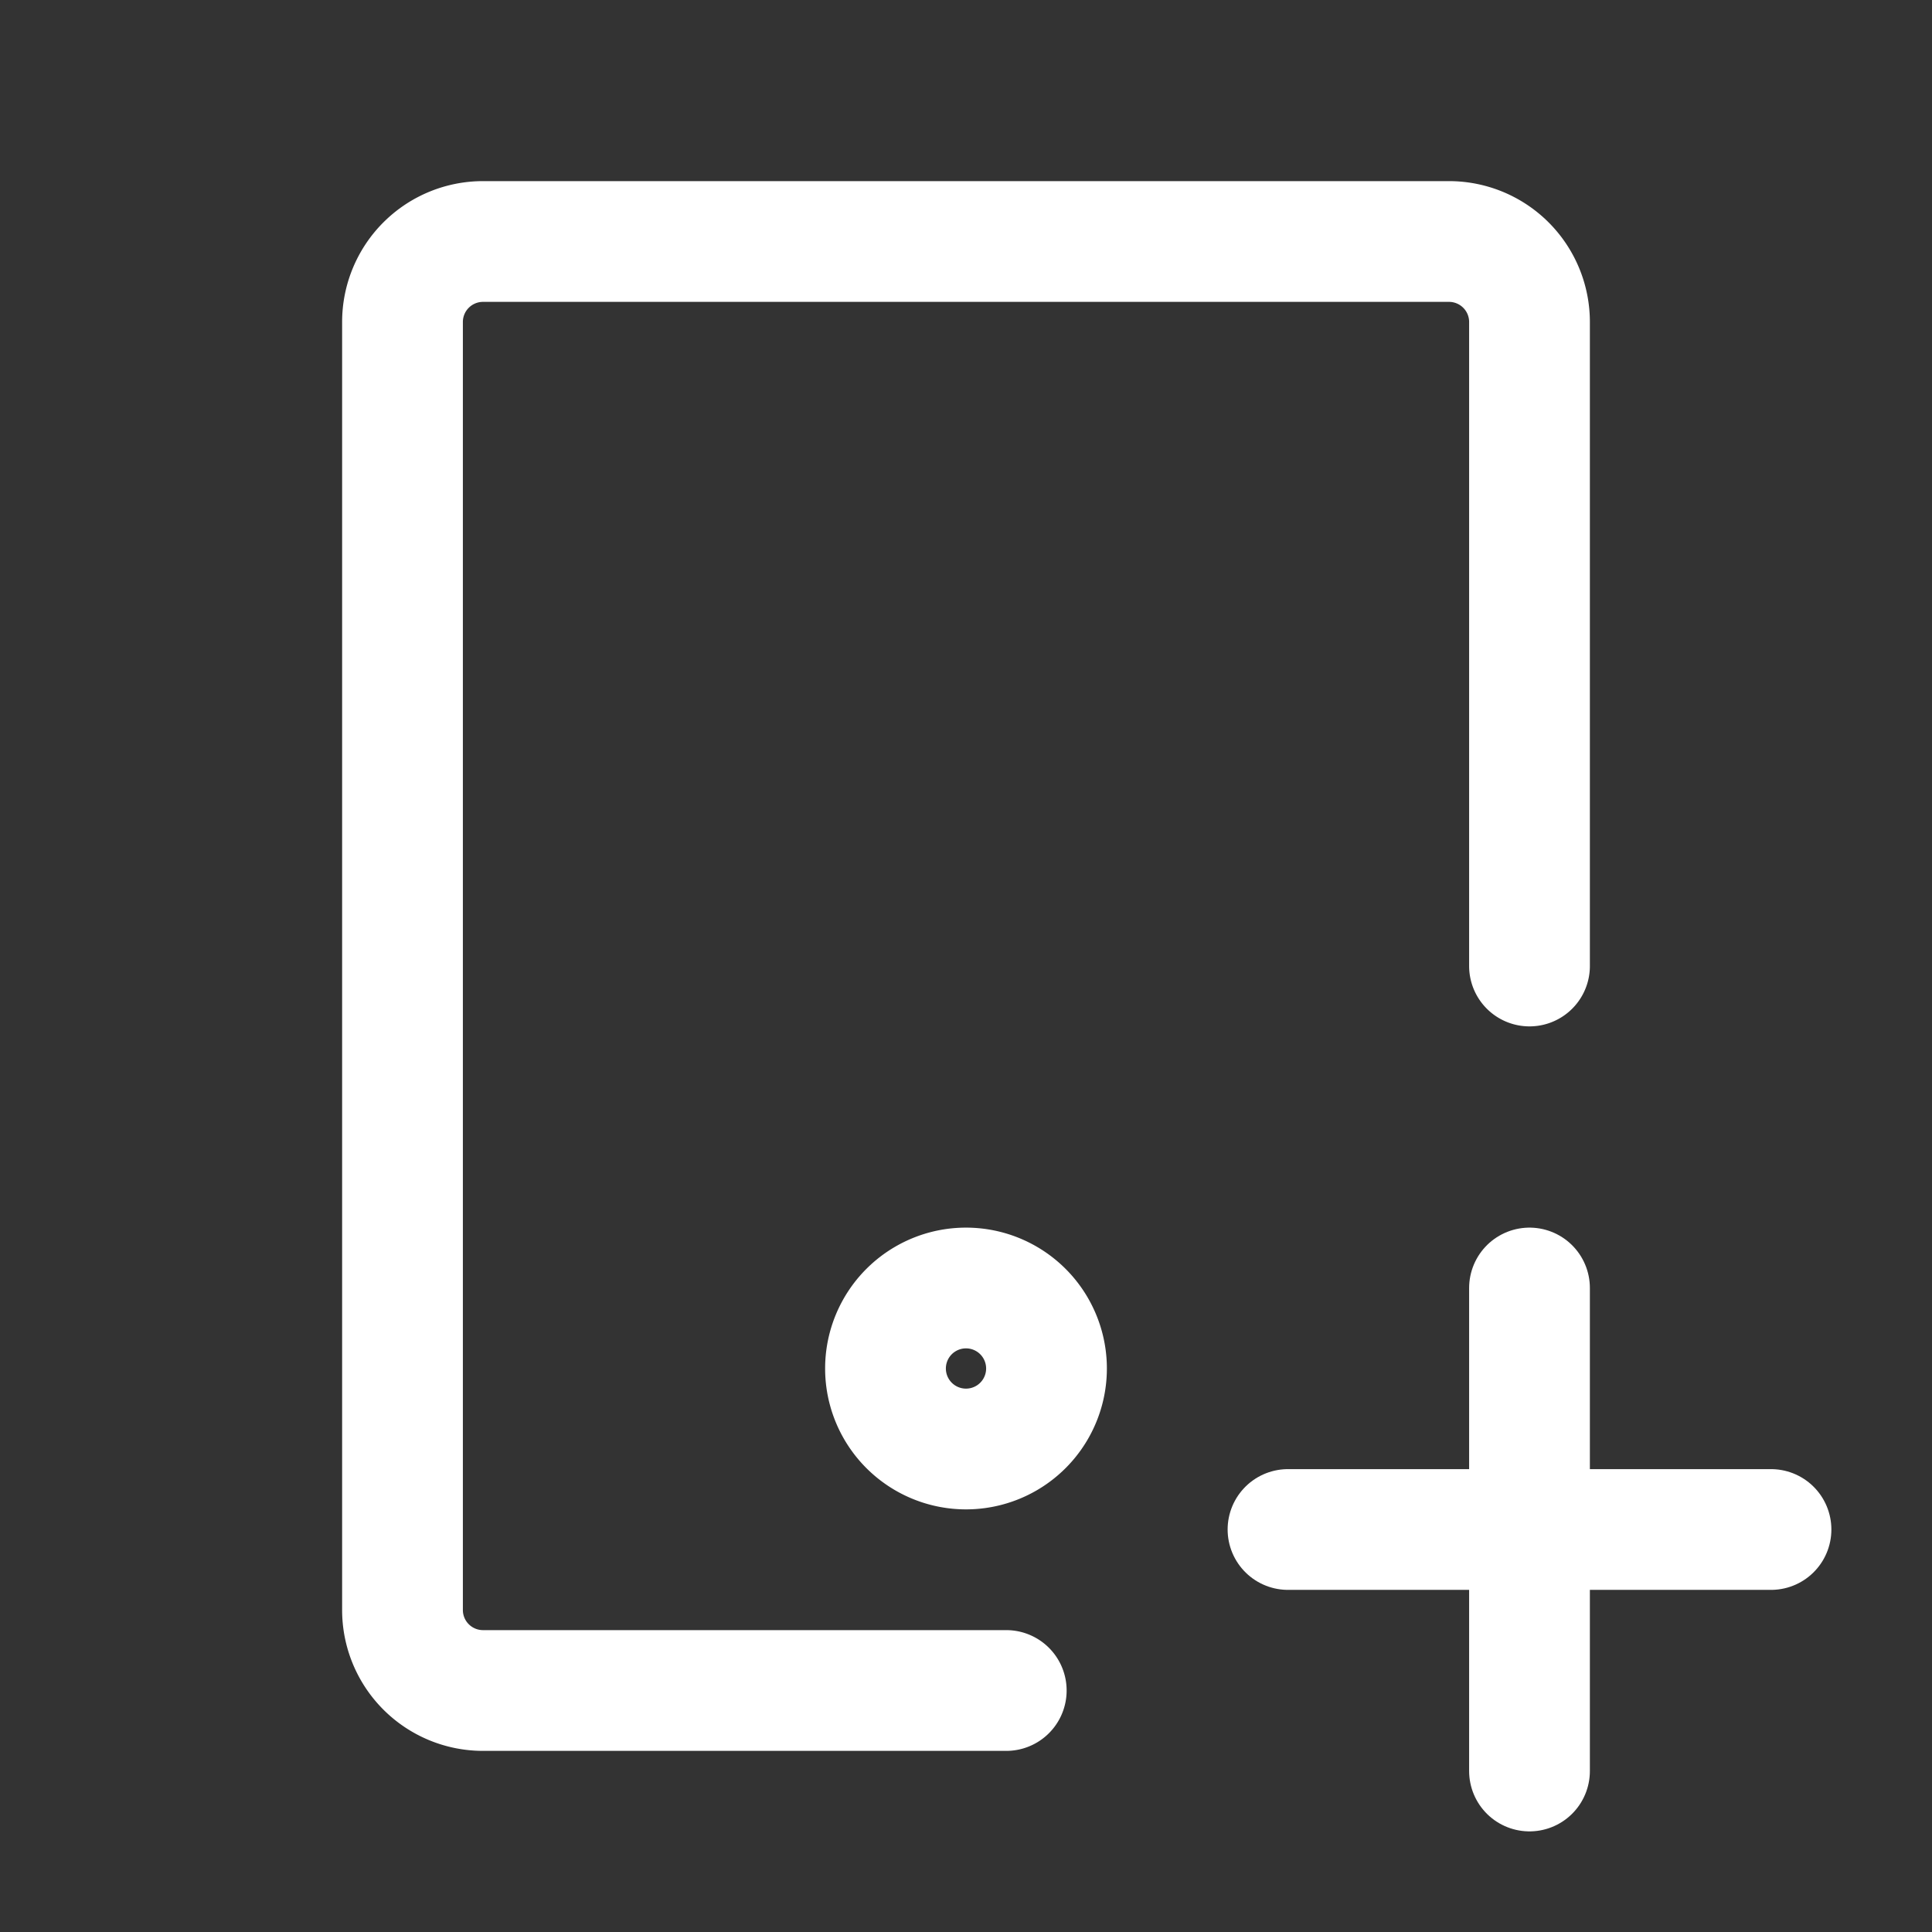 <svg xmlns="http://www.w3.org/2000/svg" class="icon icon-tabler icon-tabler-device-tablet-plus" width="24" height="24" viewBox="0 0 24 24" stroke-width="1.5" stroke="#ffffff" fill="none" stroke-linecap="round" stroke-linejoin="round"><rect x="0" y="0" width="24" height="24" fill="#333333" stroke="none"/>  <path stroke="none" d="M0 0h24v24H0z" fill="none"/>  <path d="M12.5 21h-6.5a1 1 0 0 1 -1 -1v-16a1 1 0 0 1 1 -1h12a1 1 0 0 1 1 1v8" />  <path d="M16 19h6" />  <path d="M19 16v6" />  <path d="M11 17a1 1 0 1 0 2 0a1 1 0 0 0 -2 0" /></svg>